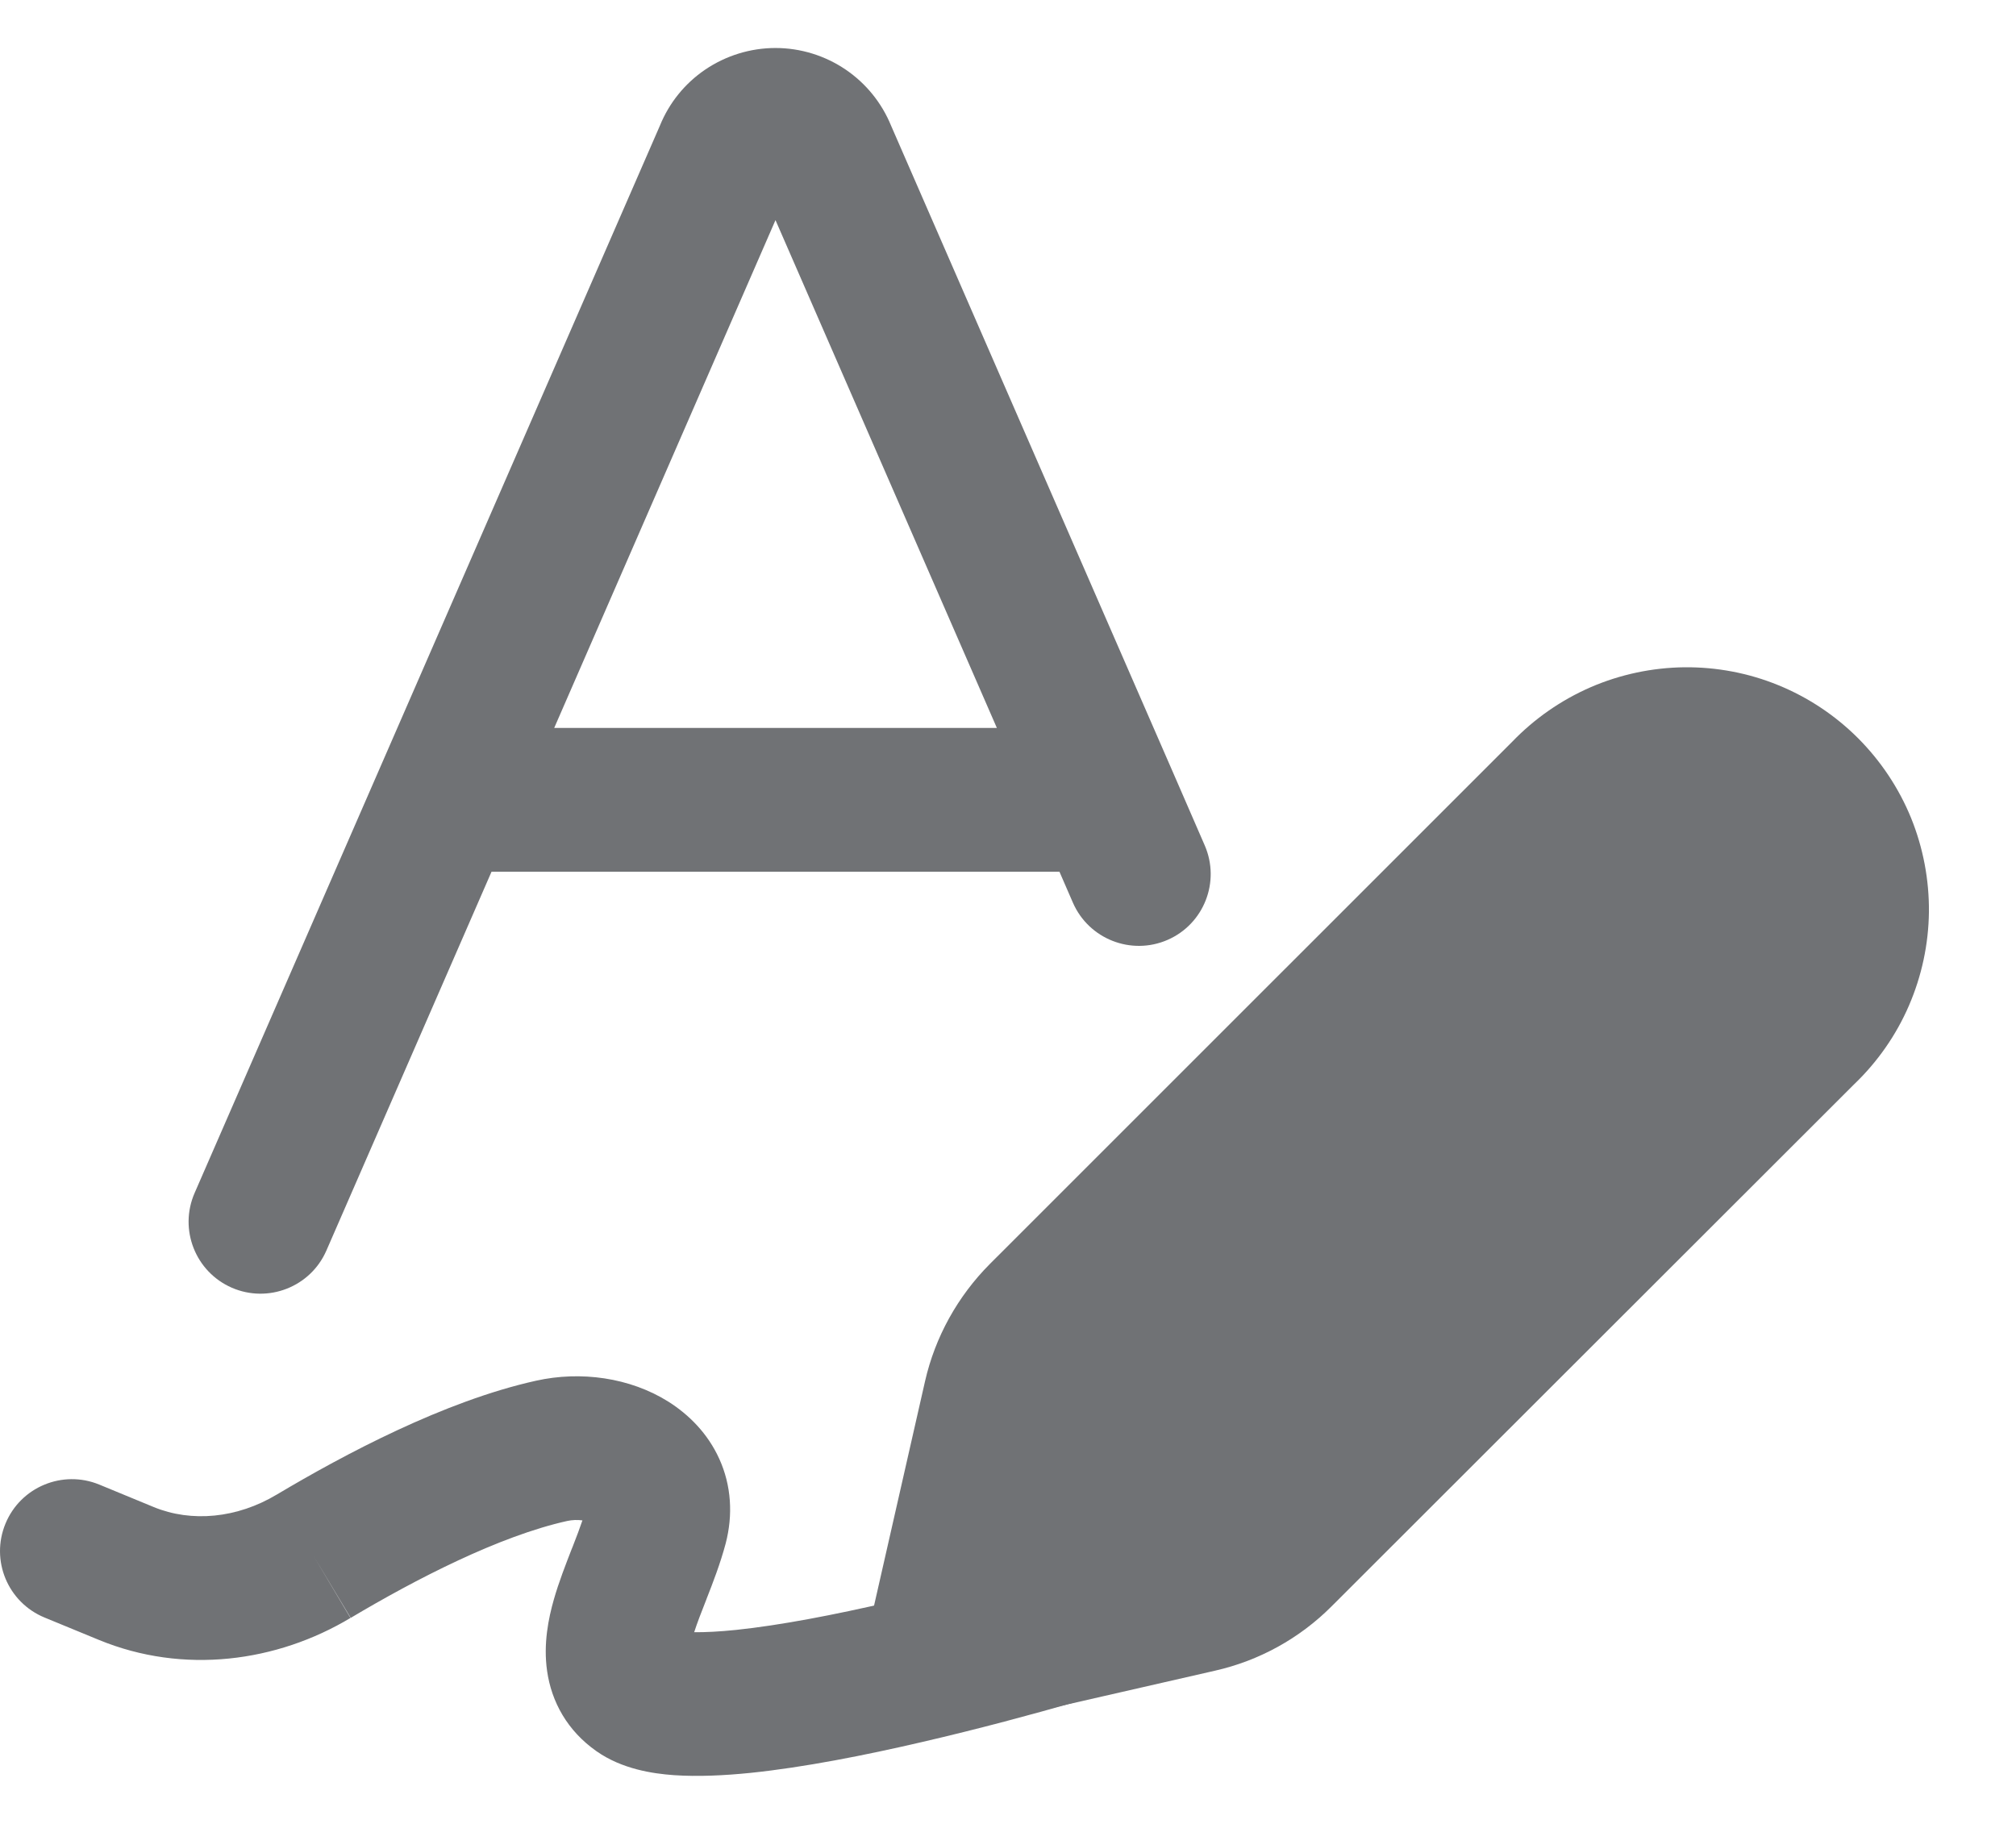 <svg width="21" height="19" viewBox="0 0 21 19" fill="none" xmlns="http://www.w3.org/2000/svg">
<path fill-rule="evenodd" clip-rule="evenodd" d="M8.078 2.293L5.773 7.583H10.384L8.078 2.293ZM11.036 9.081H5.12L3.4 13.027C3.235 13.406 2.793 13.579 2.414 13.414C2.035 13.248 1.862 12.807 2.027 12.428L6.874 1.309C6.97 1.072 7.134 0.869 7.346 0.725C7.562 0.579 7.817 0.5 8.078 0.5C8.339 0.5 8.594 0.579 8.809 0.725C9.021 0.869 9.185 1.072 9.282 1.309L12.213 8.033L12.549 8.806C12.714 9.185 12.541 9.626 12.162 9.791C11.783 9.956 11.341 9.782 11.176 9.403L11.036 9.081Z" fill="#707275"/>
<path d="M12.655 17.404C13.116 17.3 13.538 17.067 13.871 16.733L19.316 11.293C19.558 11.061 19.752 10.783 19.885 10.475C20.018 10.167 20.089 9.836 20.093 9.5C20.096 9.165 20.033 8.832 19.907 8.521C19.78 8.21 19.592 7.928 19.355 7.69C19.118 7.453 18.836 7.265 18.525 7.138C18.215 7.011 17.882 6.948 17.546 6.951C17.211 6.955 16.879 7.025 16.571 7.158C16.263 7.292 15.985 7.485 15.752 7.727L10.31 13.168C9.976 13.504 9.741 13.927 9.636 14.388L9.102 16.738C9.065 16.903 9.069 17.076 9.116 17.239C9.163 17.403 9.251 17.552 9.372 17.672C9.492 17.792 9.641 17.88 9.804 17.927C9.968 17.974 10.14 17.979 10.306 17.941L12.655 17.404Z" fill="#707275"/>
<path fill-rule="evenodd" clip-rule="evenodd" d="M6.067 15.838C6.016 15.831 5.96 15.833 5.909 15.844C5.201 16.001 4.331 16.45 3.651 16.855L3.268 16.211L3.653 16.853C2.884 17.315 1.911 17.446 1.03 17.083C1.03 17.083 1.031 17.083 1.03 17.083L0.464 16.85C0.081 16.692 -0.101 16.255 0.057 15.872C0.214 15.49 0.652 15.308 1.034 15.465L1.601 15.699C1.994 15.861 2.47 15.817 2.883 15.569L2.885 15.568C3.582 15.153 4.627 14.595 5.584 14.383C6.046 14.28 6.561 14.348 6.965 14.603C7.173 14.735 7.372 14.93 7.493 15.198C7.618 15.474 7.637 15.78 7.559 16.079C7.504 16.286 7.424 16.493 7.361 16.653L7.359 16.659C7.304 16.798 7.262 16.907 7.231 17.003C7.347 17.004 7.493 16.997 7.667 16.979C8.127 16.931 8.696 16.821 9.265 16.689C9.83 16.558 10.375 16.41 10.78 16.295C10.982 16.237 11.148 16.188 11.264 16.153C11.321 16.136 11.366 16.122 11.396 16.113L11.43 16.102L11.438 16.1L11.44 16.099C11.835 15.975 12.255 16.195 12.379 16.589C12.502 16.984 12.283 17.404 11.889 17.527L11.665 16.813C11.889 17.527 11.889 17.527 11.889 17.527L11.884 17.529L11.874 17.532L11.836 17.544C11.804 17.554 11.756 17.568 11.695 17.587C11.574 17.623 11.4 17.674 11.19 17.734C10.771 17.854 10.201 18.009 9.604 18.147C9.012 18.285 8.372 18.411 7.82 18.468C7.545 18.496 7.269 18.509 7.02 18.492C6.798 18.476 6.479 18.429 6.214 18.243C5.91 18.03 5.745 17.729 5.699 17.407C5.658 17.123 5.714 16.856 5.769 16.663C5.821 16.48 5.895 16.292 5.953 16.142C5.958 16.131 5.962 16.12 5.966 16.11C6.007 16.006 6.04 15.917 6.067 15.838Z" fill="#707275"/>
</svg>
